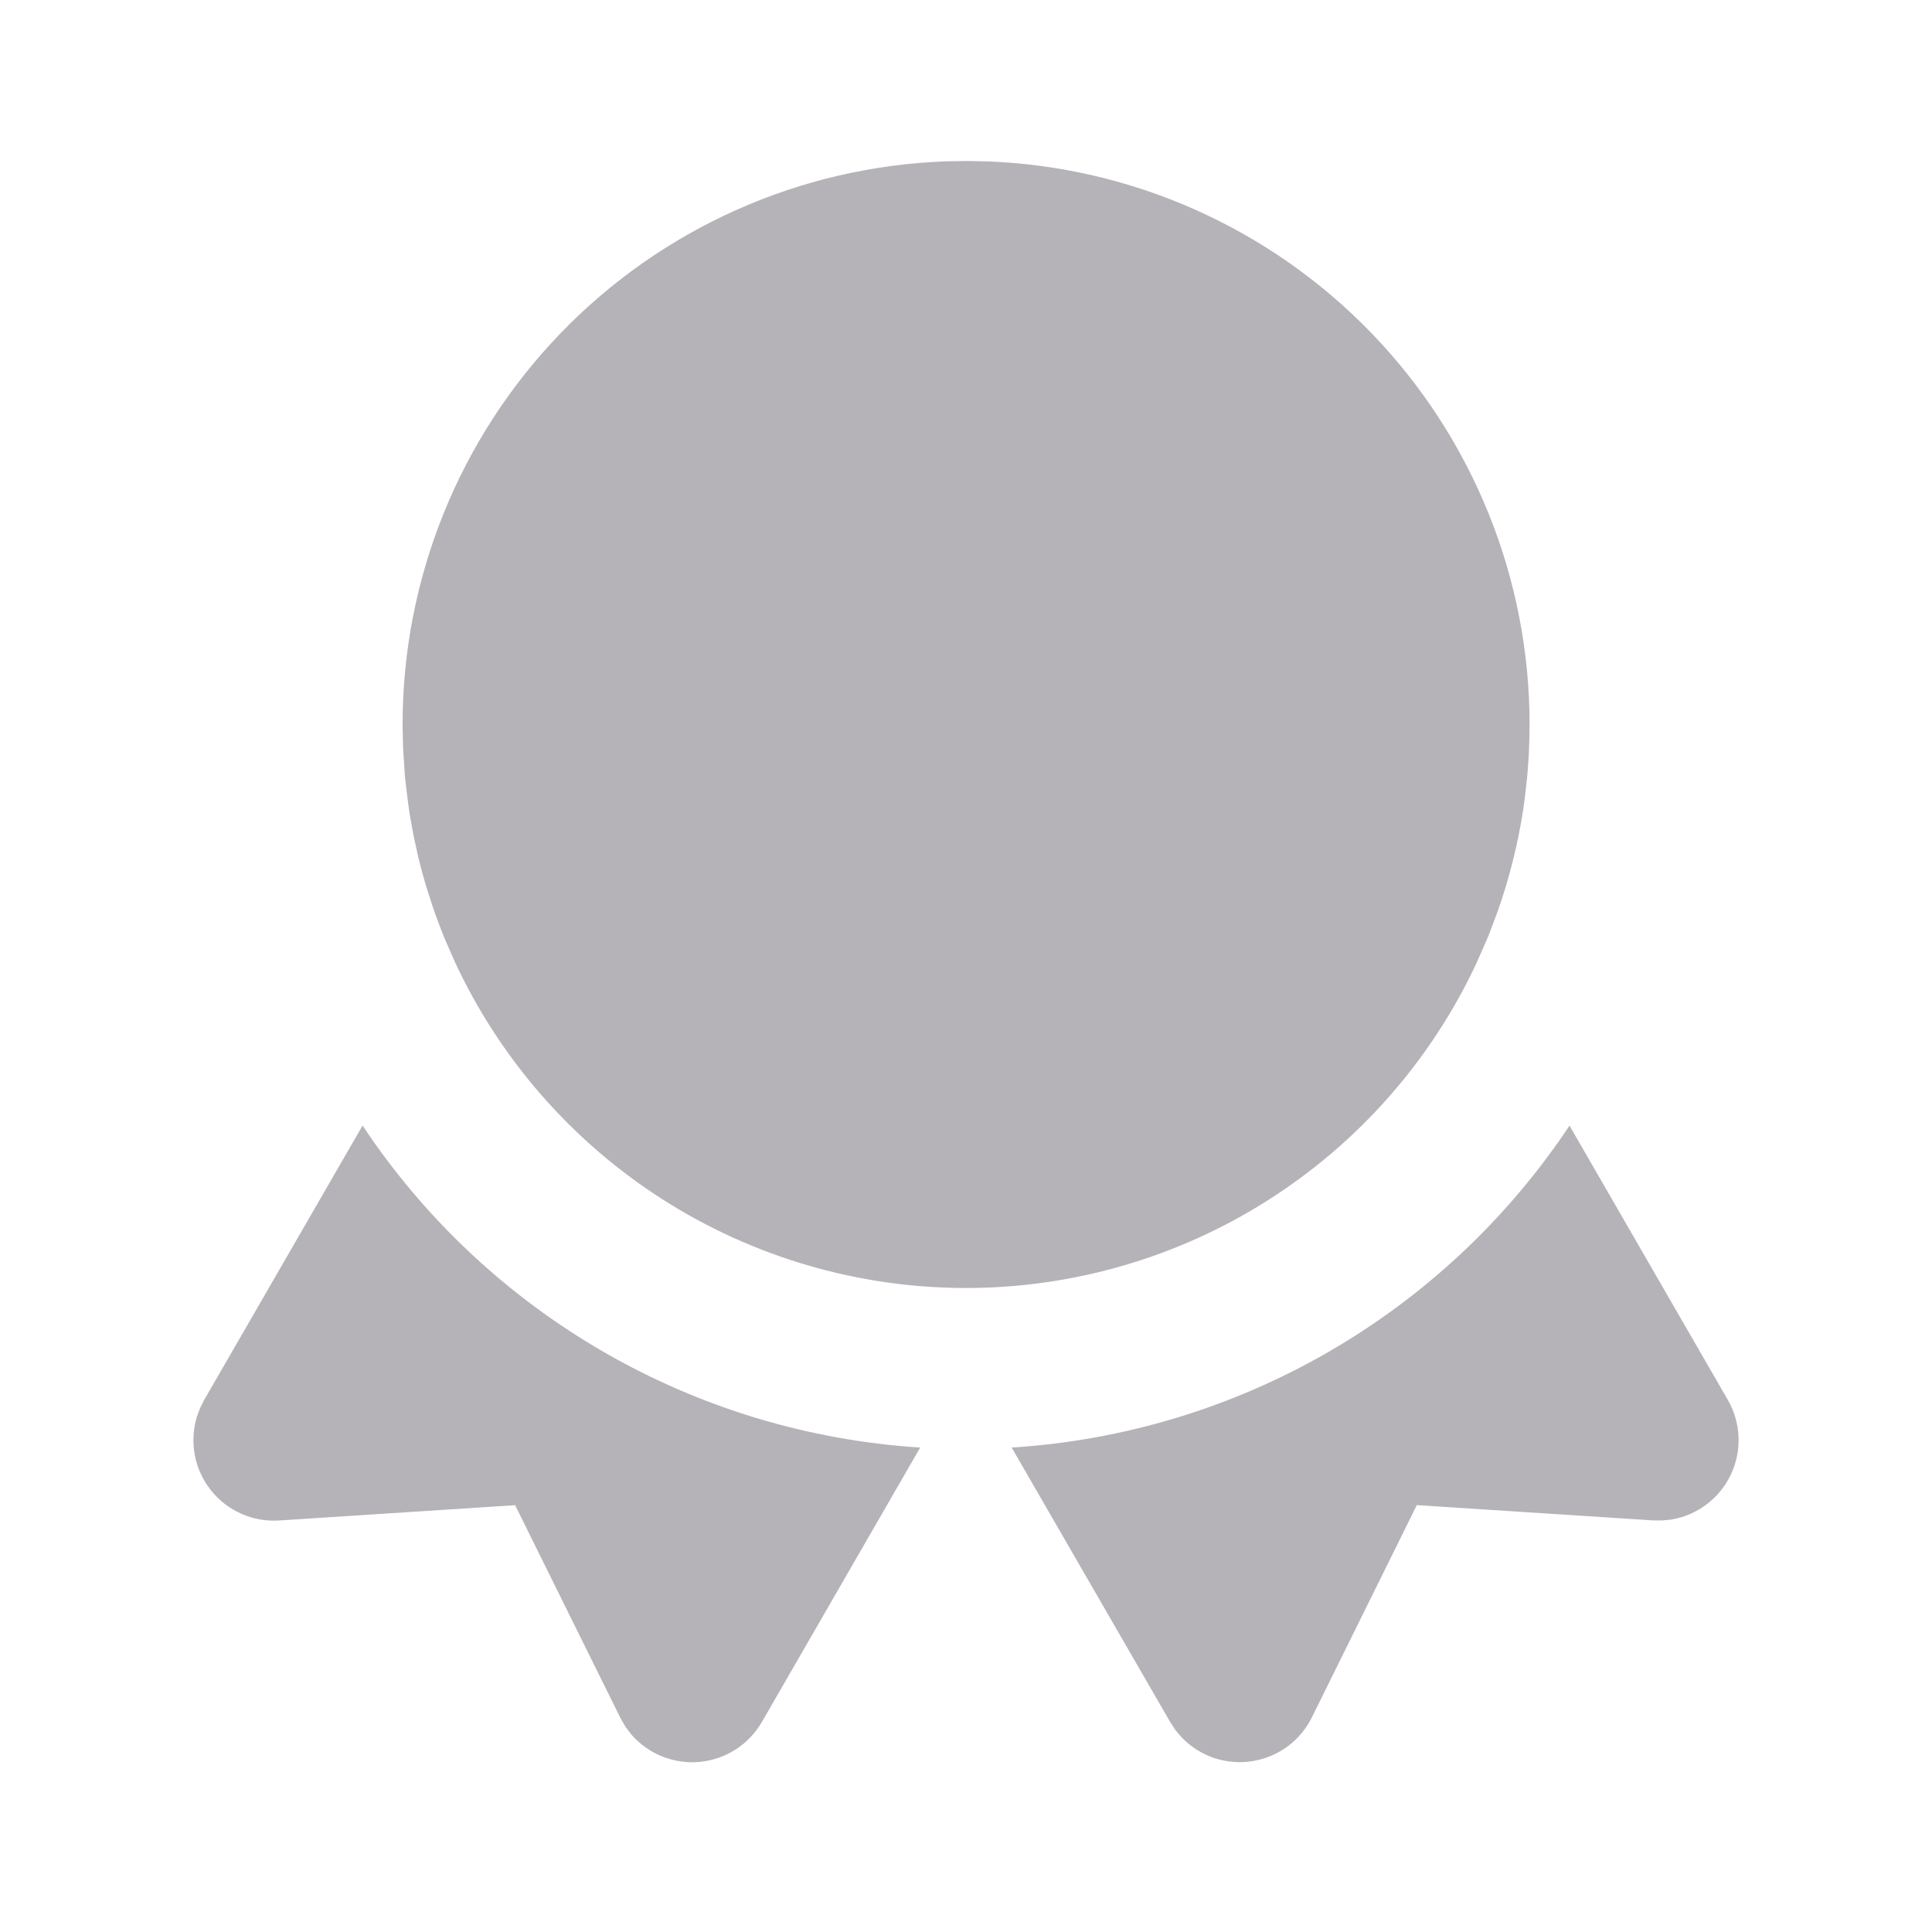 <svg width="24" height="24" viewBox="0 0 24 24" fill="none" xmlns="http://www.w3.org/2000/svg">
<path d="M19.497 13.983L21.463 17.389C21.544 17.529 21.59 17.687 21.597 17.849C21.603 18.011 21.571 18.172 21.501 18.318C21.432 18.465 21.328 18.592 21.198 18.689C21.069 18.787 20.918 18.851 20.758 18.877L20.645 18.888L20.533 18.887L17.6 18.697L16.297 21.333C16.226 21.476 16.123 21.6 15.995 21.695C15.866 21.789 15.717 21.852 15.56 21.877C15.403 21.903 15.242 21.89 15.09 21.841C14.938 21.791 14.801 21.706 14.689 21.593L14.607 21.499L14.535 21.389L12.567 17.982C13.952 17.895 15.299 17.489 16.501 16.795C17.703 16.101 18.728 15.139 19.497 13.983ZM11.431 17.982L9.465 21.39C9.385 21.528 9.274 21.645 9.14 21.732C9.006 21.818 8.853 21.871 8.694 21.887C8.536 21.902 8.376 21.879 8.227 21.82C8.079 21.761 7.948 21.667 7.843 21.547L7.767 21.447L7.703 21.333L6.399 18.698L3.468 18.888C3.306 18.899 3.145 18.87 2.997 18.804C2.849 18.739 2.719 18.638 2.619 18.511C2.518 18.384 2.45 18.235 2.42 18.076C2.39 17.917 2.399 17.753 2.446 17.598L2.486 17.491L2.536 17.391L4.504 13.982C5.272 15.138 6.297 16.1 7.499 16.794C8.7 17.488 10.046 17.894 11.431 17.982ZM12.001 2L12.241 2.004C14.055 2.066 15.774 2.831 17.035 4.136C18.296 5.441 19.001 7.185 19.001 9L18.998 9.193L18.991 9.385L18.973 9.63L18.947 9.872L18.923 10.05C18.857 10.482 18.751 10.906 18.606 11.318L18.49 11.626L18.337 11.974C17.771 13.18 16.872 14.199 15.747 14.912C14.622 15.626 13.316 16.003 11.984 16C10.652 15.997 9.348 15.614 8.226 14.896C7.104 14.178 6.21 13.155 5.649 11.946L5.519 11.649L5.467 11.516L5.387 11.299L5.292 11.005C5.258 10.891 5.227 10.776 5.199 10.661L5.139 10.39L5.09 10.119L5.07 9.98L5.031 9.657L5.007 9.292L5.001 9C5.001 7.185 5.706 5.441 6.967 4.136C8.228 2.831 9.947 2.066 11.761 2.004L12.001 2Z" fill="#B5B3B8"/>
</svg>
